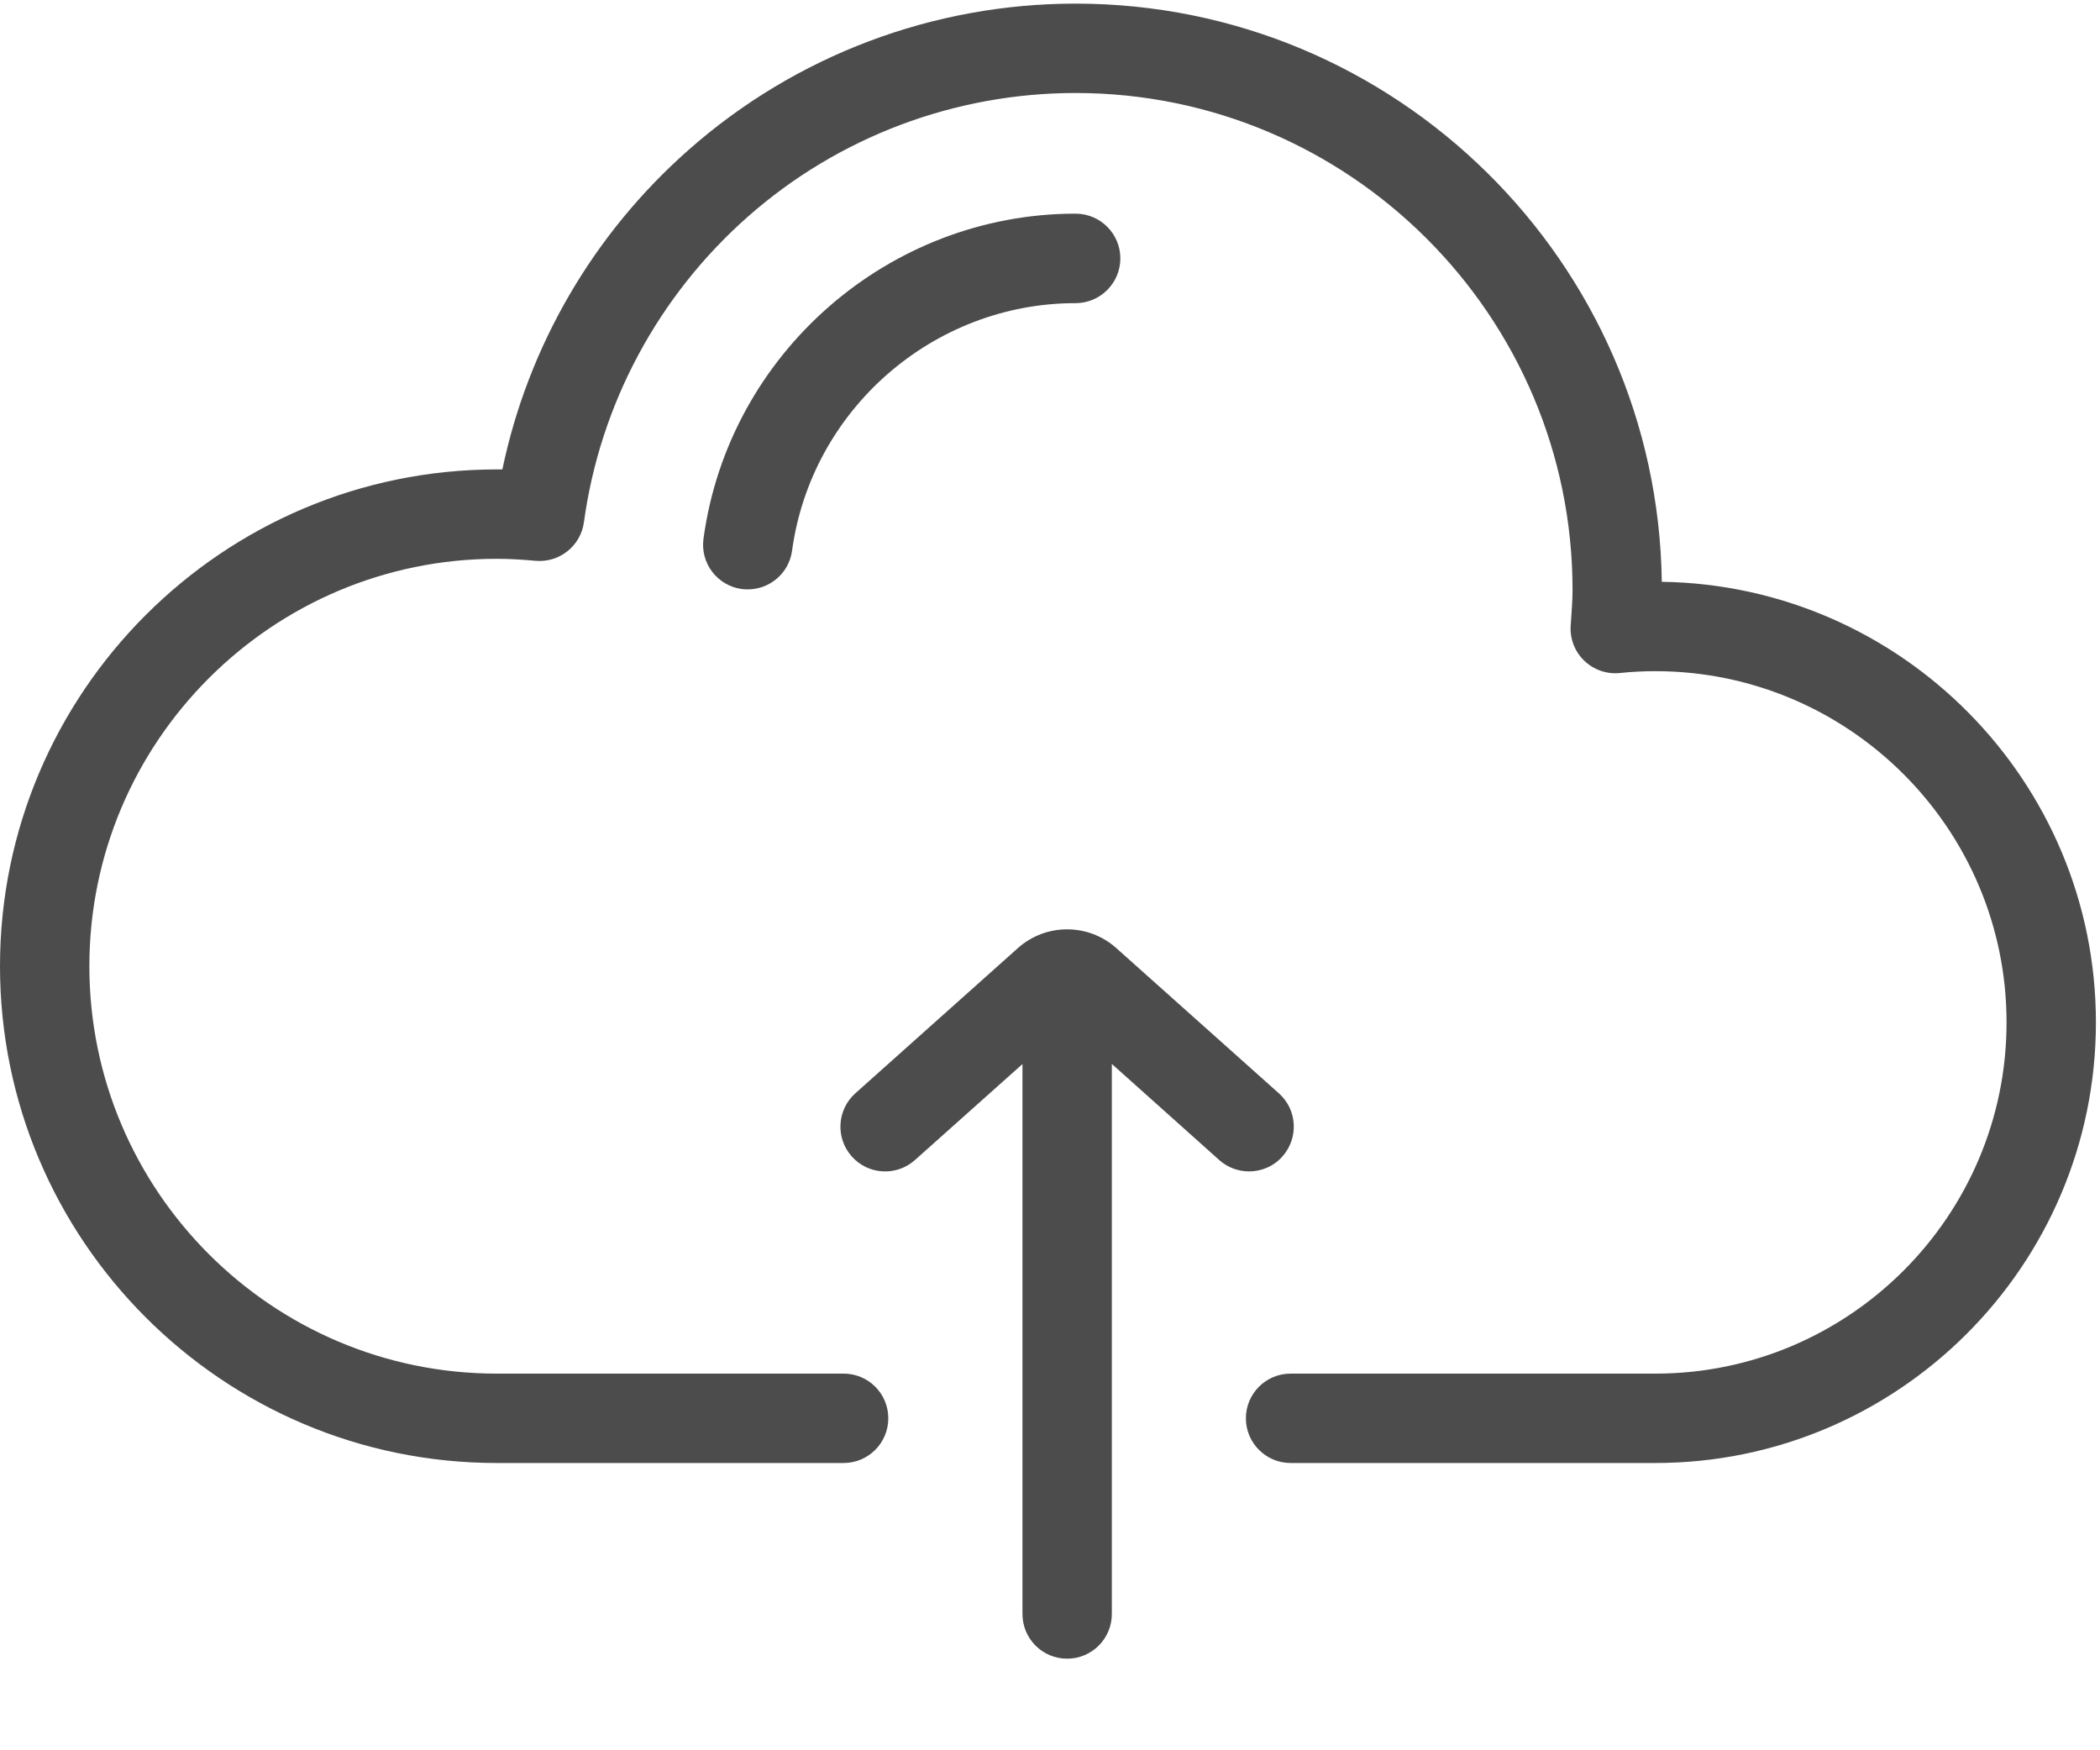 <?xml version="1.0" encoding="UTF-8"?>
<svg width="18px" height="15px" viewBox="0 0 18 15" version="1.1" xmlns="http://www.w3.org/2000/svg" xmlns:xlink="http://www.w3.org/1999/xlink">
    <!-- Generator: Sketch 51.2 (57519) - http://www.bohemiancoding.com/sketch -->
    <title>cloud-computing</title>
    <desc>Created with Sketch.</desc>
    <defs></defs>
    <g id="Page-1" stroke="none" stroke-width="1" fill="none" fill-rule="evenodd" opacity="0.7">
        <g id="New-Workorder-Request" transform="translate(-395, -826)" fill="#000000" fill-rule="nonzero">
            <g id="Group" transform="translate(119, 147)">
                <g id="Group-7" transform="translate(81, 647)">
                    <g id="Group-2" transform="translate(195, 32)">
                        <g id="cloud-computing">
                            <path d="M14.244,4.986 C14.207,2.247 11.967,0.031 9.219,0.031 C7.997,0.031 6.82,0.475 5.904,1.283 C5.086,2.003 4.527,2.966 4.306,4.023 C4.29,4.023 4.274,4.023 4.258,4.023 C1.91,4.023 0,5.933 0,8.28 C0,10.628 1.91,12.538 4.258,12.538 L7.231,12.538 C7.443,12.538 7.614,12.366 7.614,12.155 C7.614,11.943 7.443,11.772 7.231,11.772 L4.258,11.772 C2.332,11.772 0.766,10.205 0.766,8.28 C0.766,6.355 2.332,4.789 4.258,4.789 C4.36,4.789 4.469,4.795 4.589,4.806 C4.793,4.825 4.977,4.68 5.005,4.476 C5.143,3.465 5.642,2.535 6.41,1.857 C7.186,1.173 8.184,0.797 9.219,0.797 C11.568,0.797 13.479,2.708 13.479,5.056 C13.479,5.141 13.472,5.228 13.466,5.32 L13.463,5.359 C13.455,5.472 13.497,5.583 13.578,5.661 C13.659,5.74 13.771,5.779 13.883,5.768 C13.985,5.757 14.088,5.752 14.189,5.752 C15.848,5.752 17.199,7.102 17.199,8.762 C17.199,10.421 15.849,11.772 14.189,11.772 L11.062,11.772 C10.851,11.772 10.679,11.943 10.679,12.155 C10.679,12.366 10.851,12.538 11.062,12.538 L14.189,12.538 C16.271,12.538 17.965,10.844 17.965,8.762 C17.965,6.698 16.301,5.016 14.244,4.986 Z" id="Shape"></path>
                            <path d="M9.219,1.831 C7.617,1.831 6.246,3.029 6.03,4.616 C6.001,4.826 6.148,5.019 6.357,5.048 C6.375,5.05 6.392,5.051 6.41,5.051 C6.598,5.051 6.763,4.912 6.789,4.72 C6.954,3.51 7.999,2.598 9.219,2.598 C9.431,2.598 9.603,2.426 9.603,2.214 C9.603,2.003 9.431,1.831 9.219,1.831 Z" id="Shape"></path>
                            <path d="M10.962,9.37 L9.568,8.125 C9.328,7.911 8.965,7.911 8.725,8.125 L7.331,9.37 C7.174,9.511 7.16,9.753 7.301,9.911 C7.442,10.069 7.684,10.083 7.842,9.942 L8.764,9.119 L8.764,13.832 C8.764,14.044 8.935,14.215 9.147,14.215 C9.358,14.215 9.53,14.044 9.53,13.832 L9.53,9.118 L10.451,9.942 C10.524,10.007 10.616,10.039 10.706,10.039 C10.812,10.039 10.917,9.996 10.992,9.911 C11.133,9.753 11.12,9.511 10.962,9.37 Z" id="Shape"></path>
                        </g>
                    </g>
                </g>
            </g>
        </g>
    </g>
</svg>